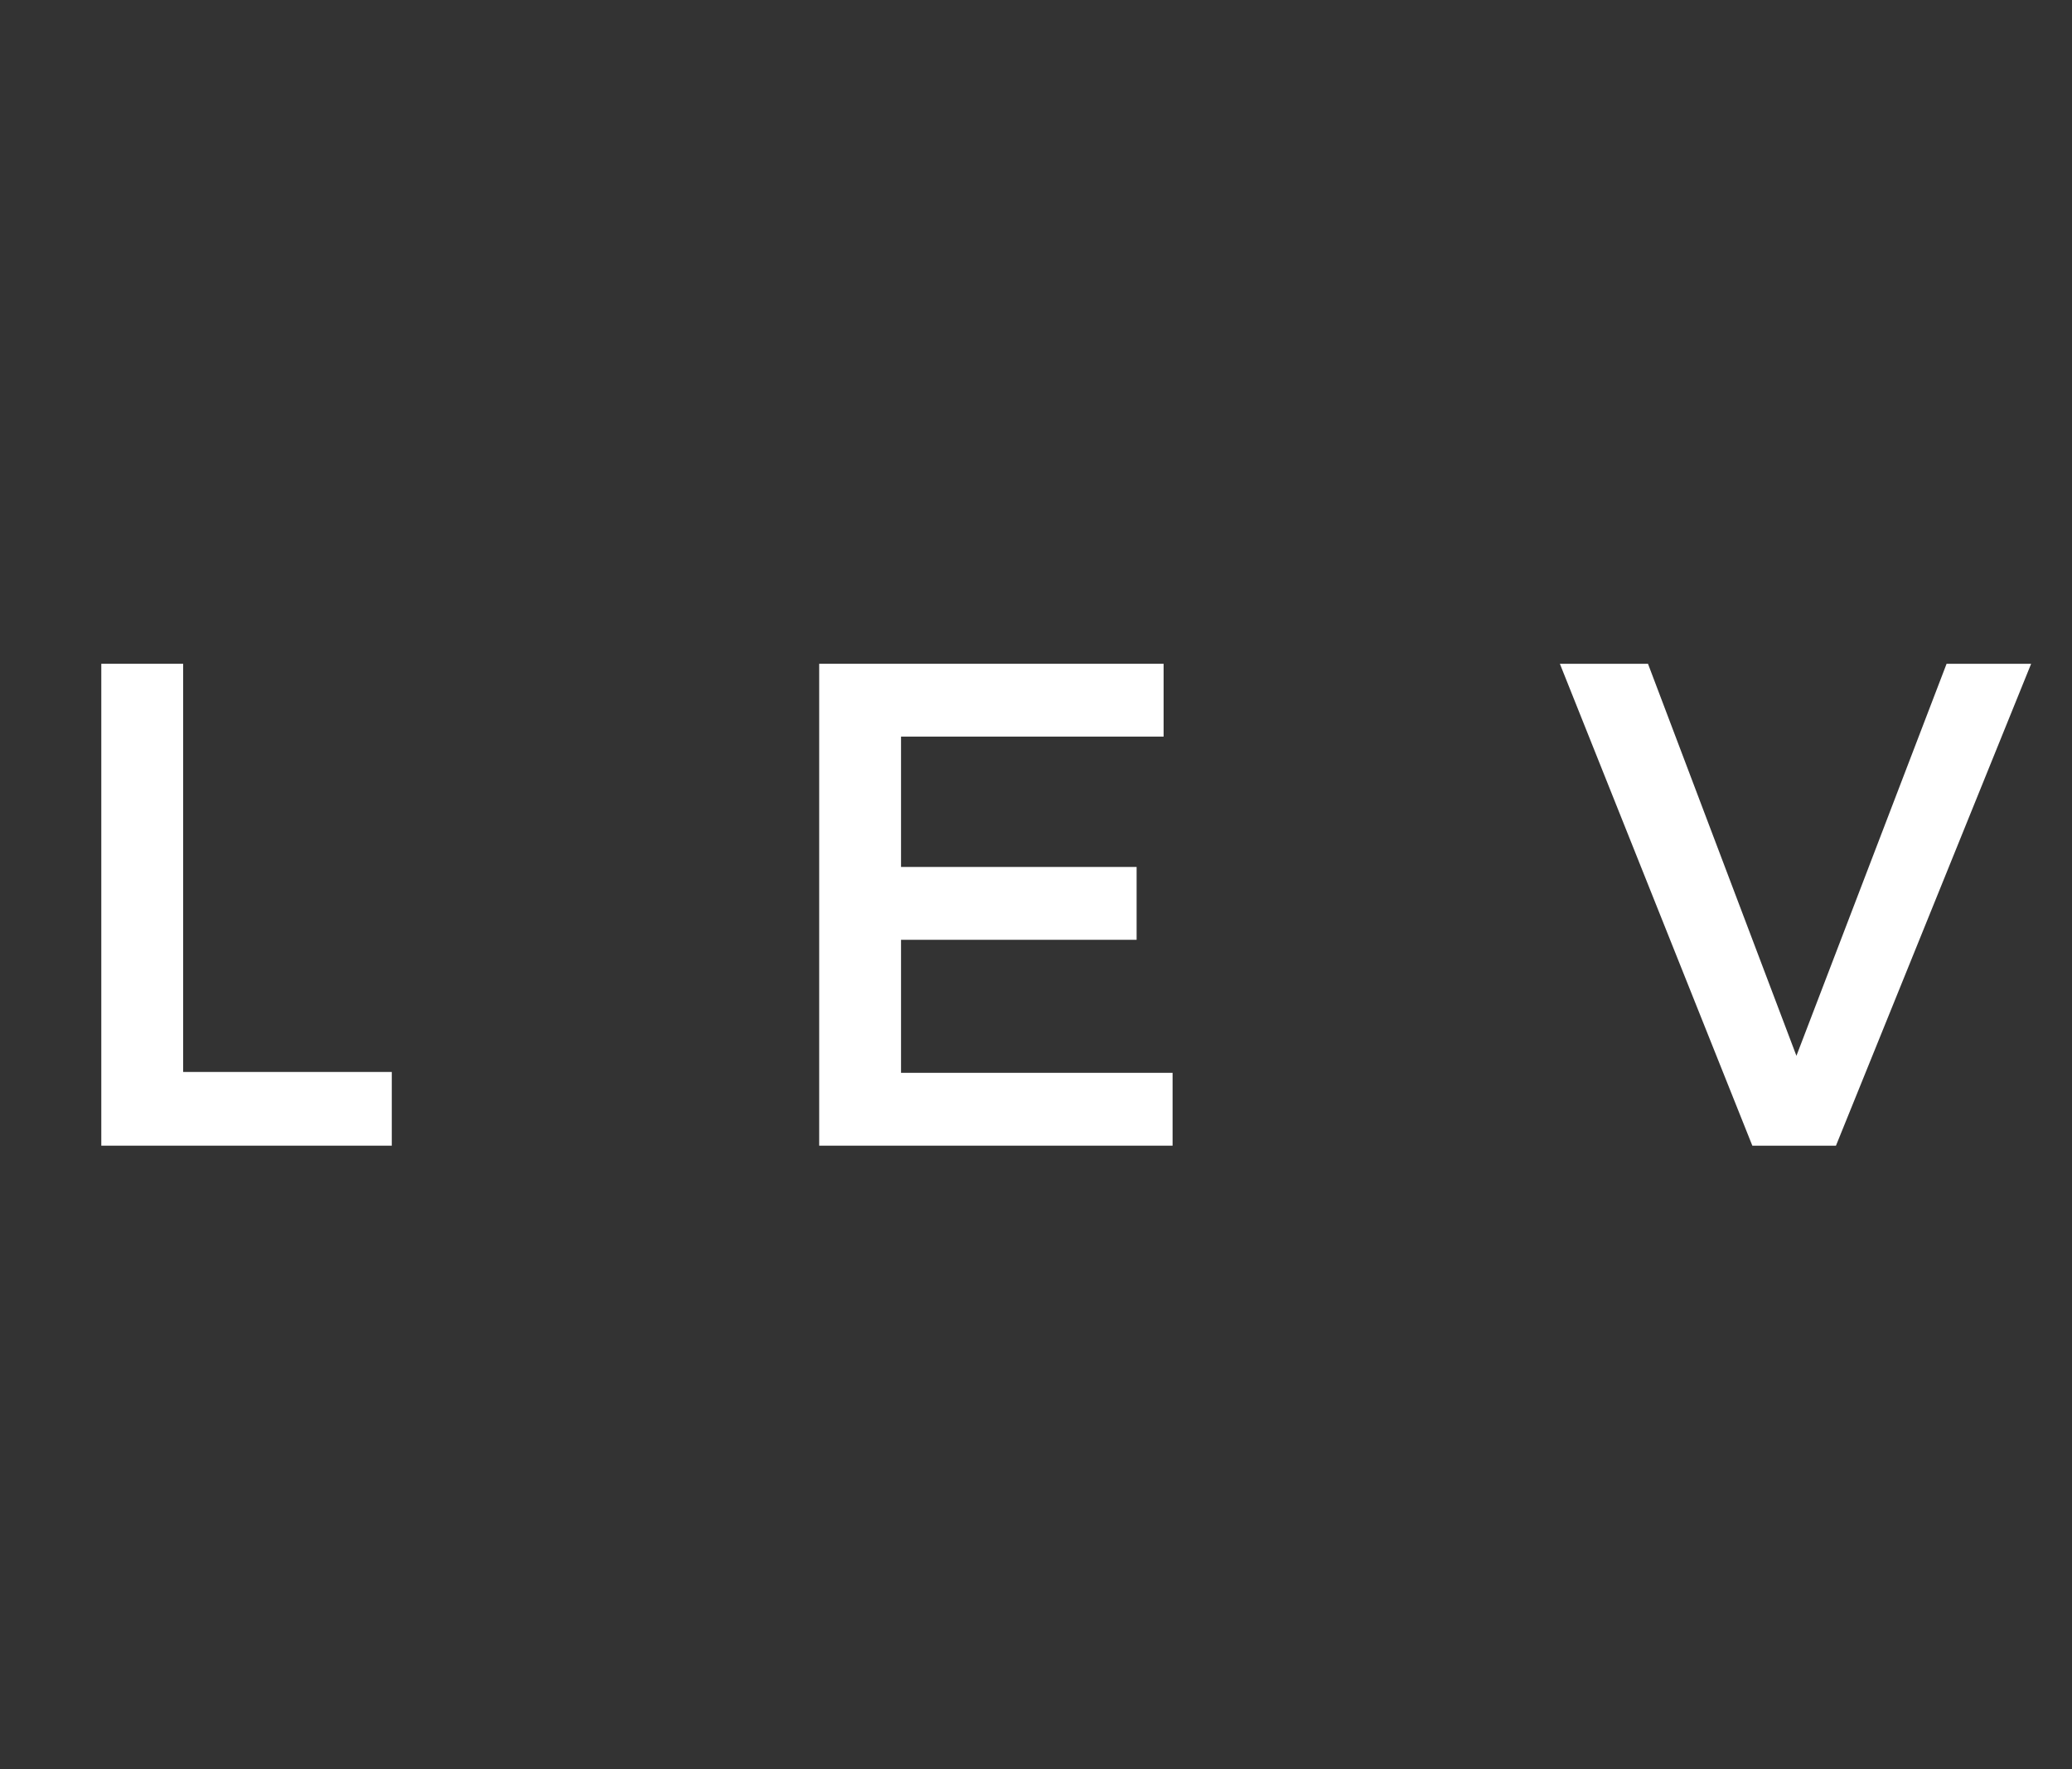 <svg xmlns="http://www.w3.org/2000/svg" xmlns:xlink="http://www.w3.org/1999/xlink" width="48" zoomAndPan="magnify" viewBox="0 0 36 30.75" height="41" preserveAspectRatio="xMidYMid meet" version="1.0"><rect x="0" y="0" width="36" height="30.75" fill="#333333" stroke="none"/><defs><g/><clipPath id="d9d3a588a5"><path d="M 27 11 L 35.855 11 L 35.855 20 L 27 20 Z M 27 11 " clip-rule="nonzero"/></clipPath></defs><g fill="#ffffff" fill-opacity="1"><g transform="translate(0.666, 19.911)"><g><path d="M 2.516 -1.281 L 6.141 -1.281 L 6.141 0 L 1.094 0 L 1.094 -8.375 L 2.516 -8.375 Z M 2.516 -1.281 "/></g></g></g><g fill="#ffffff" fill-opacity="1"><g transform="translate(8.554, 19.911)"><g/></g></g><g fill="#ffffff" fill-opacity="1"><g transform="translate(13.139, 19.911)"><g><path d="M 7.078 -7.109 L 2.516 -7.109 L 2.516 -4.844 L 6.609 -4.844 L 6.609 -3.578 L 2.516 -3.578 L 2.516 -1.266 L 7.234 -1.266 L 7.234 0 L 1.094 0 L 1.094 -8.375 L 7.078 -8.375 Z M 7.078 -7.109 "/></g></g></g><g fill="#ffffff" fill-opacity="1"><g transform="translate(22.486, 19.911)"><g/></g></g><g clip-path="url(#d9d3a588a5)"><g fill="#ffffff" fill-opacity="1"><g transform="translate(27.071, 19.911)"><g><path d="M 4.828 0 L 3.375 0 L 0.031 -8.375 L 1.562 -8.375 L 4.141 -1.562 L 6.75 -8.375 L 8.219 -8.375 Z M 4.828 0 "/></g></g></g></g></svg>